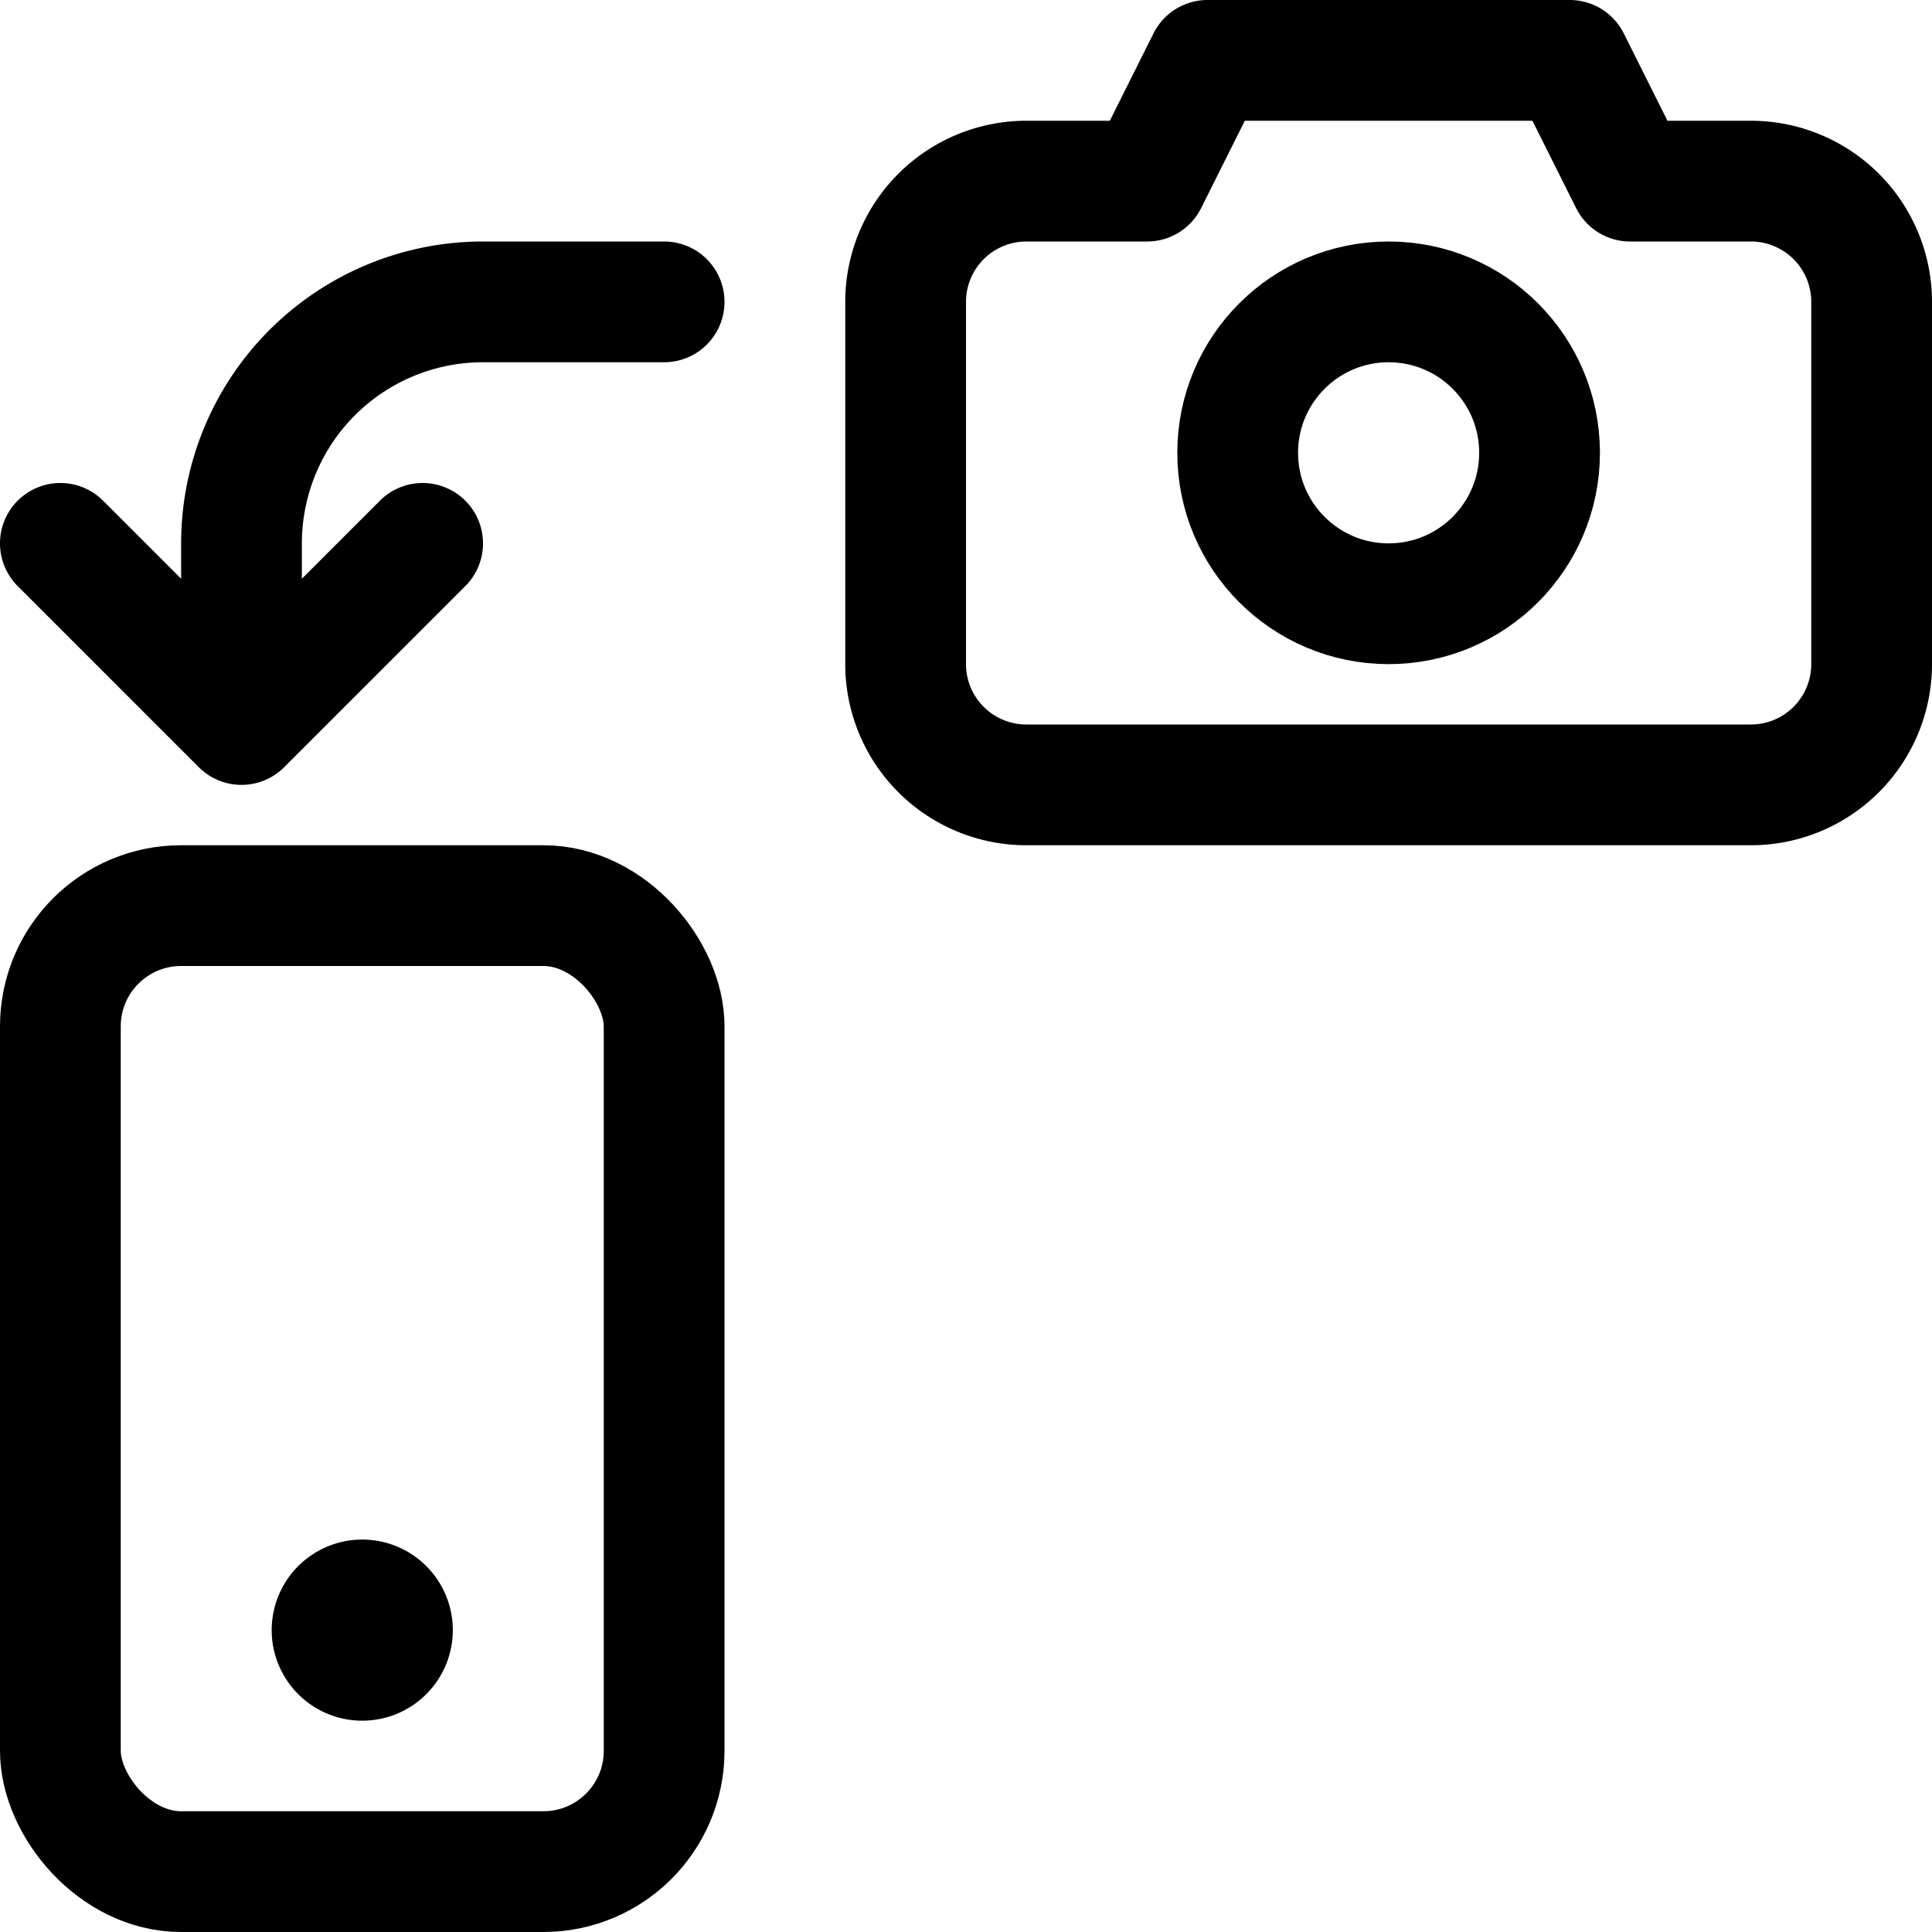 <svg xmlns="http://www.w3.org/2000/svg" width="24" height="24" viewBox="0 0 24 24"><defs><style>.a{fill:none;stroke:#000;stroke-linecap:round;stroke-linejoin:round;stroke-width:1.5px}</style></defs><path d="M5.25 6.75 3 9V6.75a3 3 0 0 1 3-3h2.25m-7.5 3L3 9m1.5 10.875a.375.375 0 1 0 .375.375.375.375 0 0 0-.375-.375" class="a"/><rect width="7.5" height="12" x=".75" y="11.25" class="a" rx="1.5" ry="1.5"/><path d="M20.25 2.25 19.5.75H15l-.75 1.5h-1.5a1.5 1.5 0 0 0-1.5 1.5v4.5a1.5 1.5 0 0 0 1.5 1.5h9a1.5 1.5 0 0 0 1.5-1.5v-4.5a1.5 1.5 0 0 0-1.5-1.5z" class="a"/><circle cx="17.25" cy="5.625" r="1.875" class="a"/></svg>